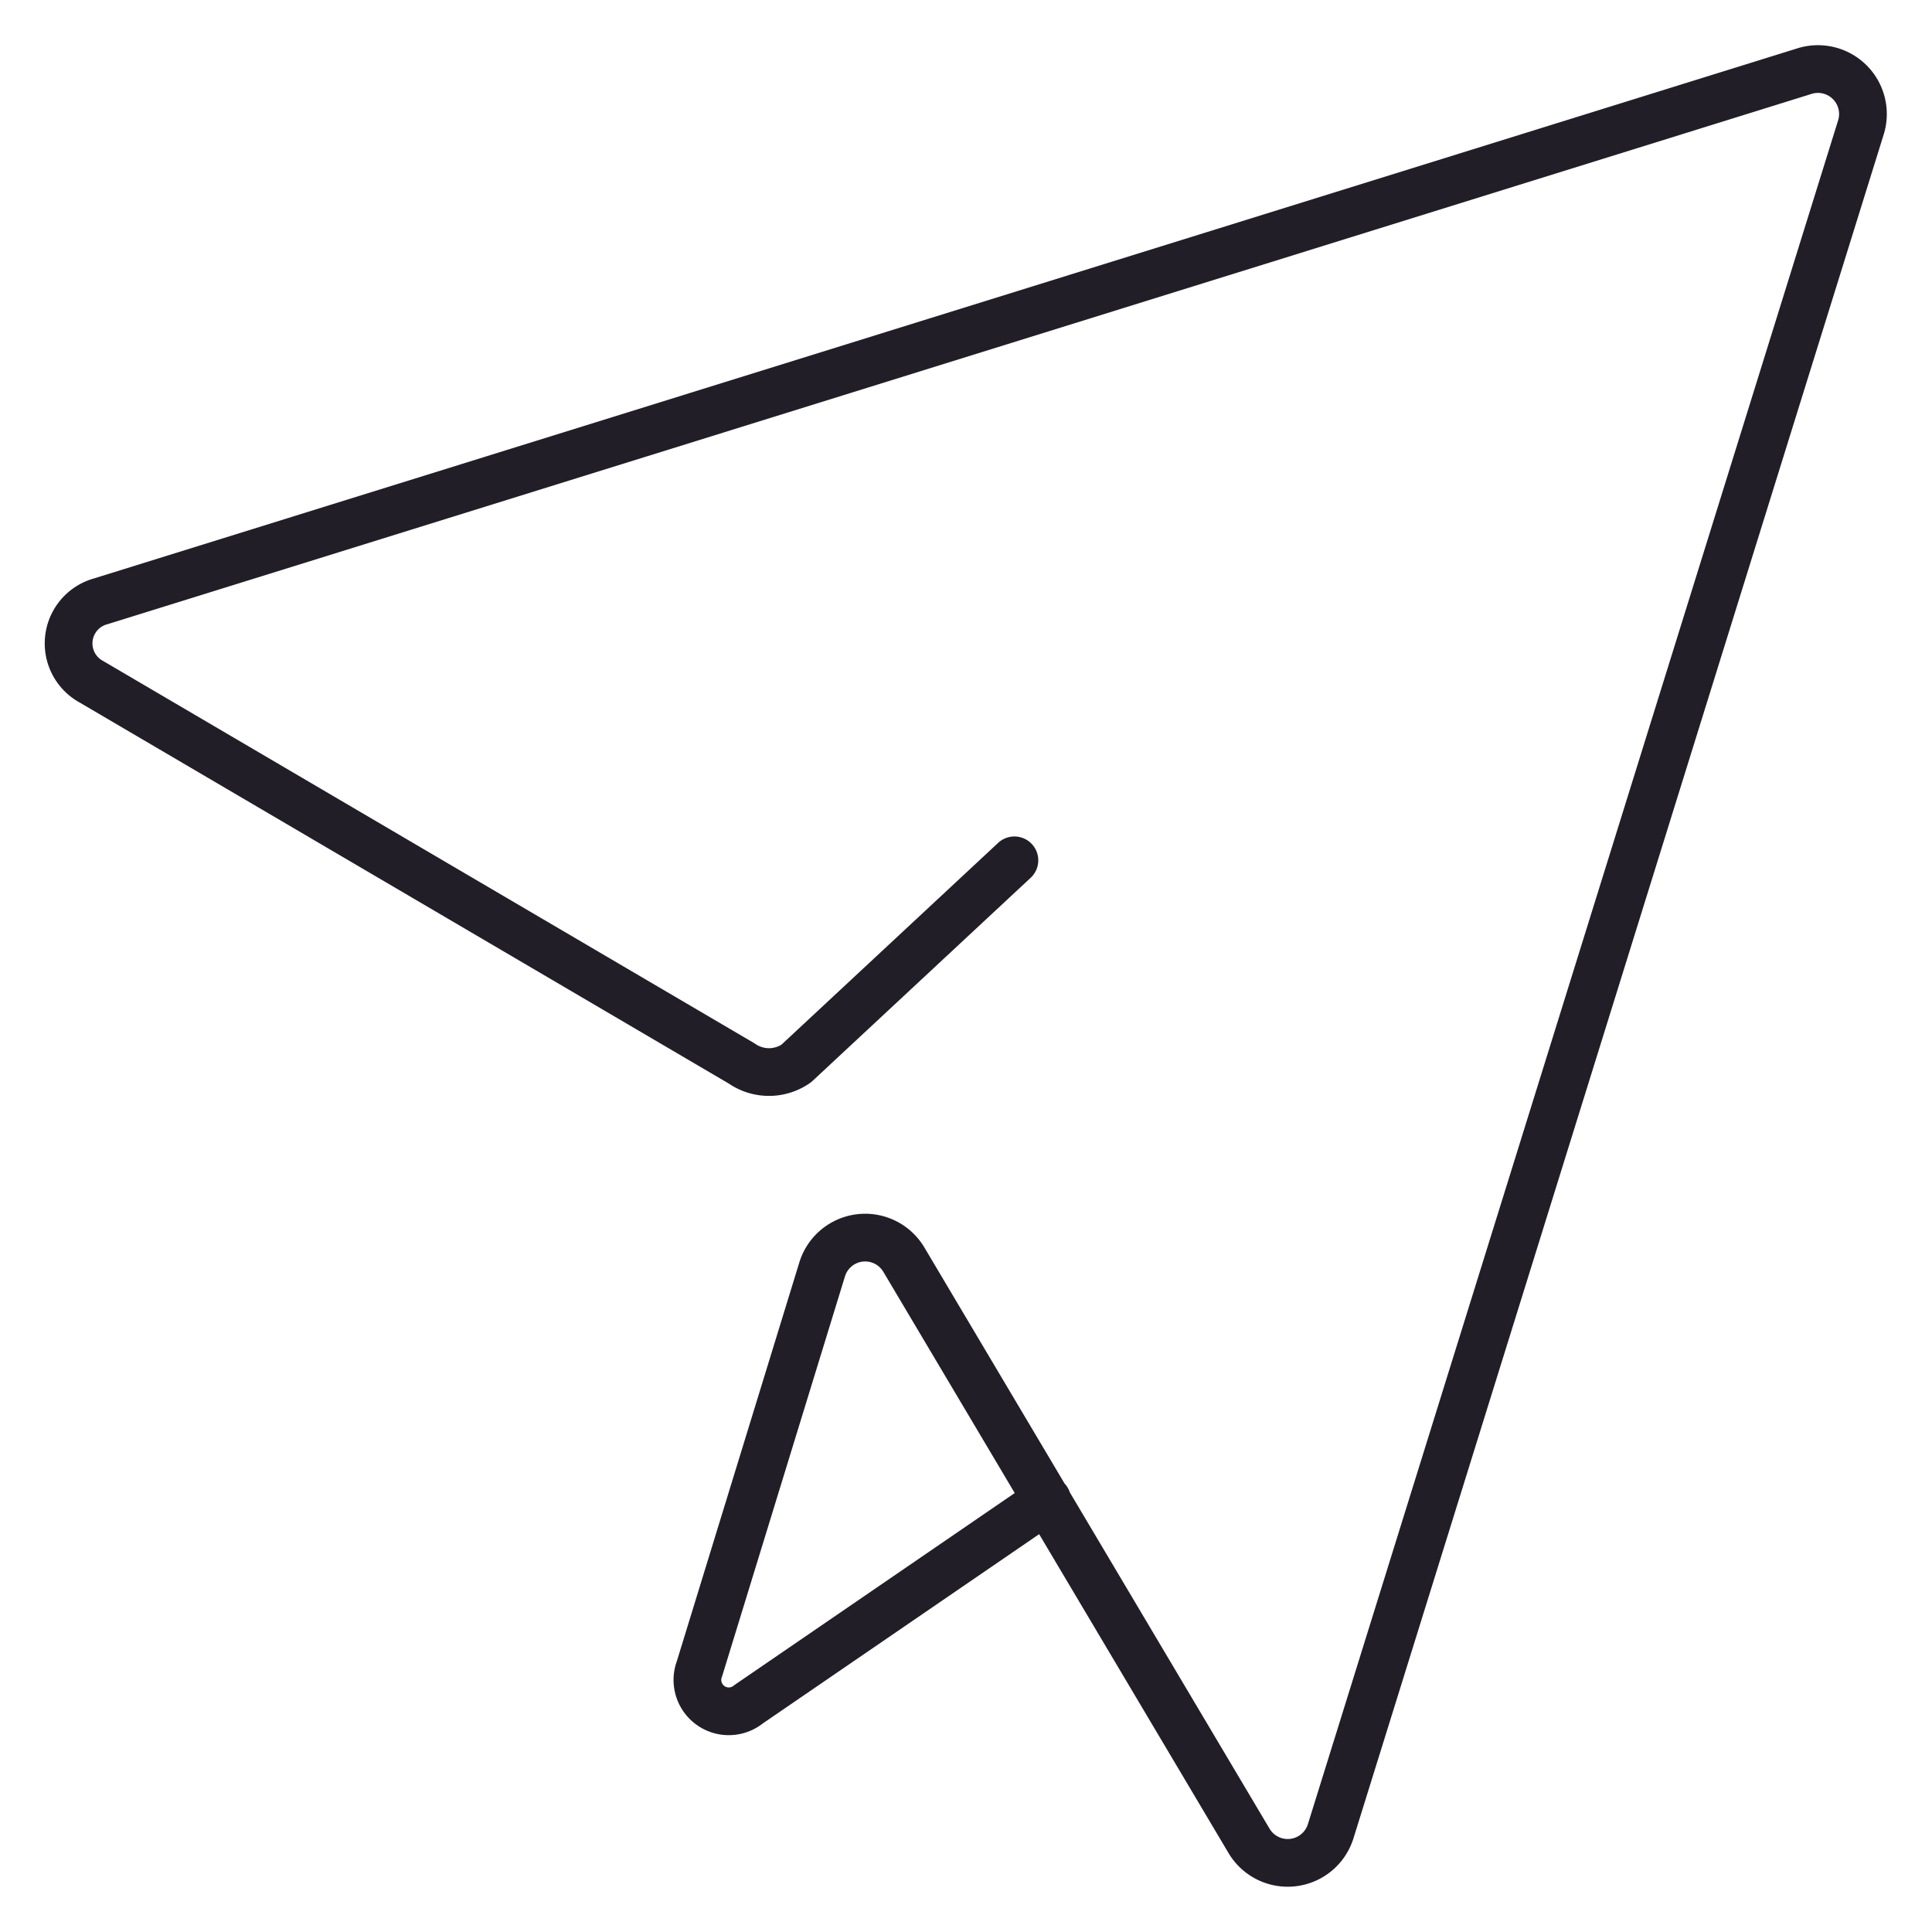 <svg id="Layer_1" data-name="Layer 1" xmlns="http://www.w3.org/2000/svg" viewBox="0 0 14.17 14.17"><defs><style>.cls-1{fill:none;stroke:#221e28;stroke-linecap:round;stroke-linejoin:round;stroke-width:0.35px;}</style></defs><path class="cls-1" d="M7.44,6.31,5.84,7.8a.35.35,0,0,1-.4,0L.67,5a.32.32,0,0,1,.07-.59L13.24.52a.33.33,0,0,1,.41.41L9.76,13.43a.33.33,0,0,1-.6.07L6.63,9.24a.33.33,0,0,0-.6.07l-.9,2.93a.23.23,0,0,0,.36.26L7.68,11"/></svg>